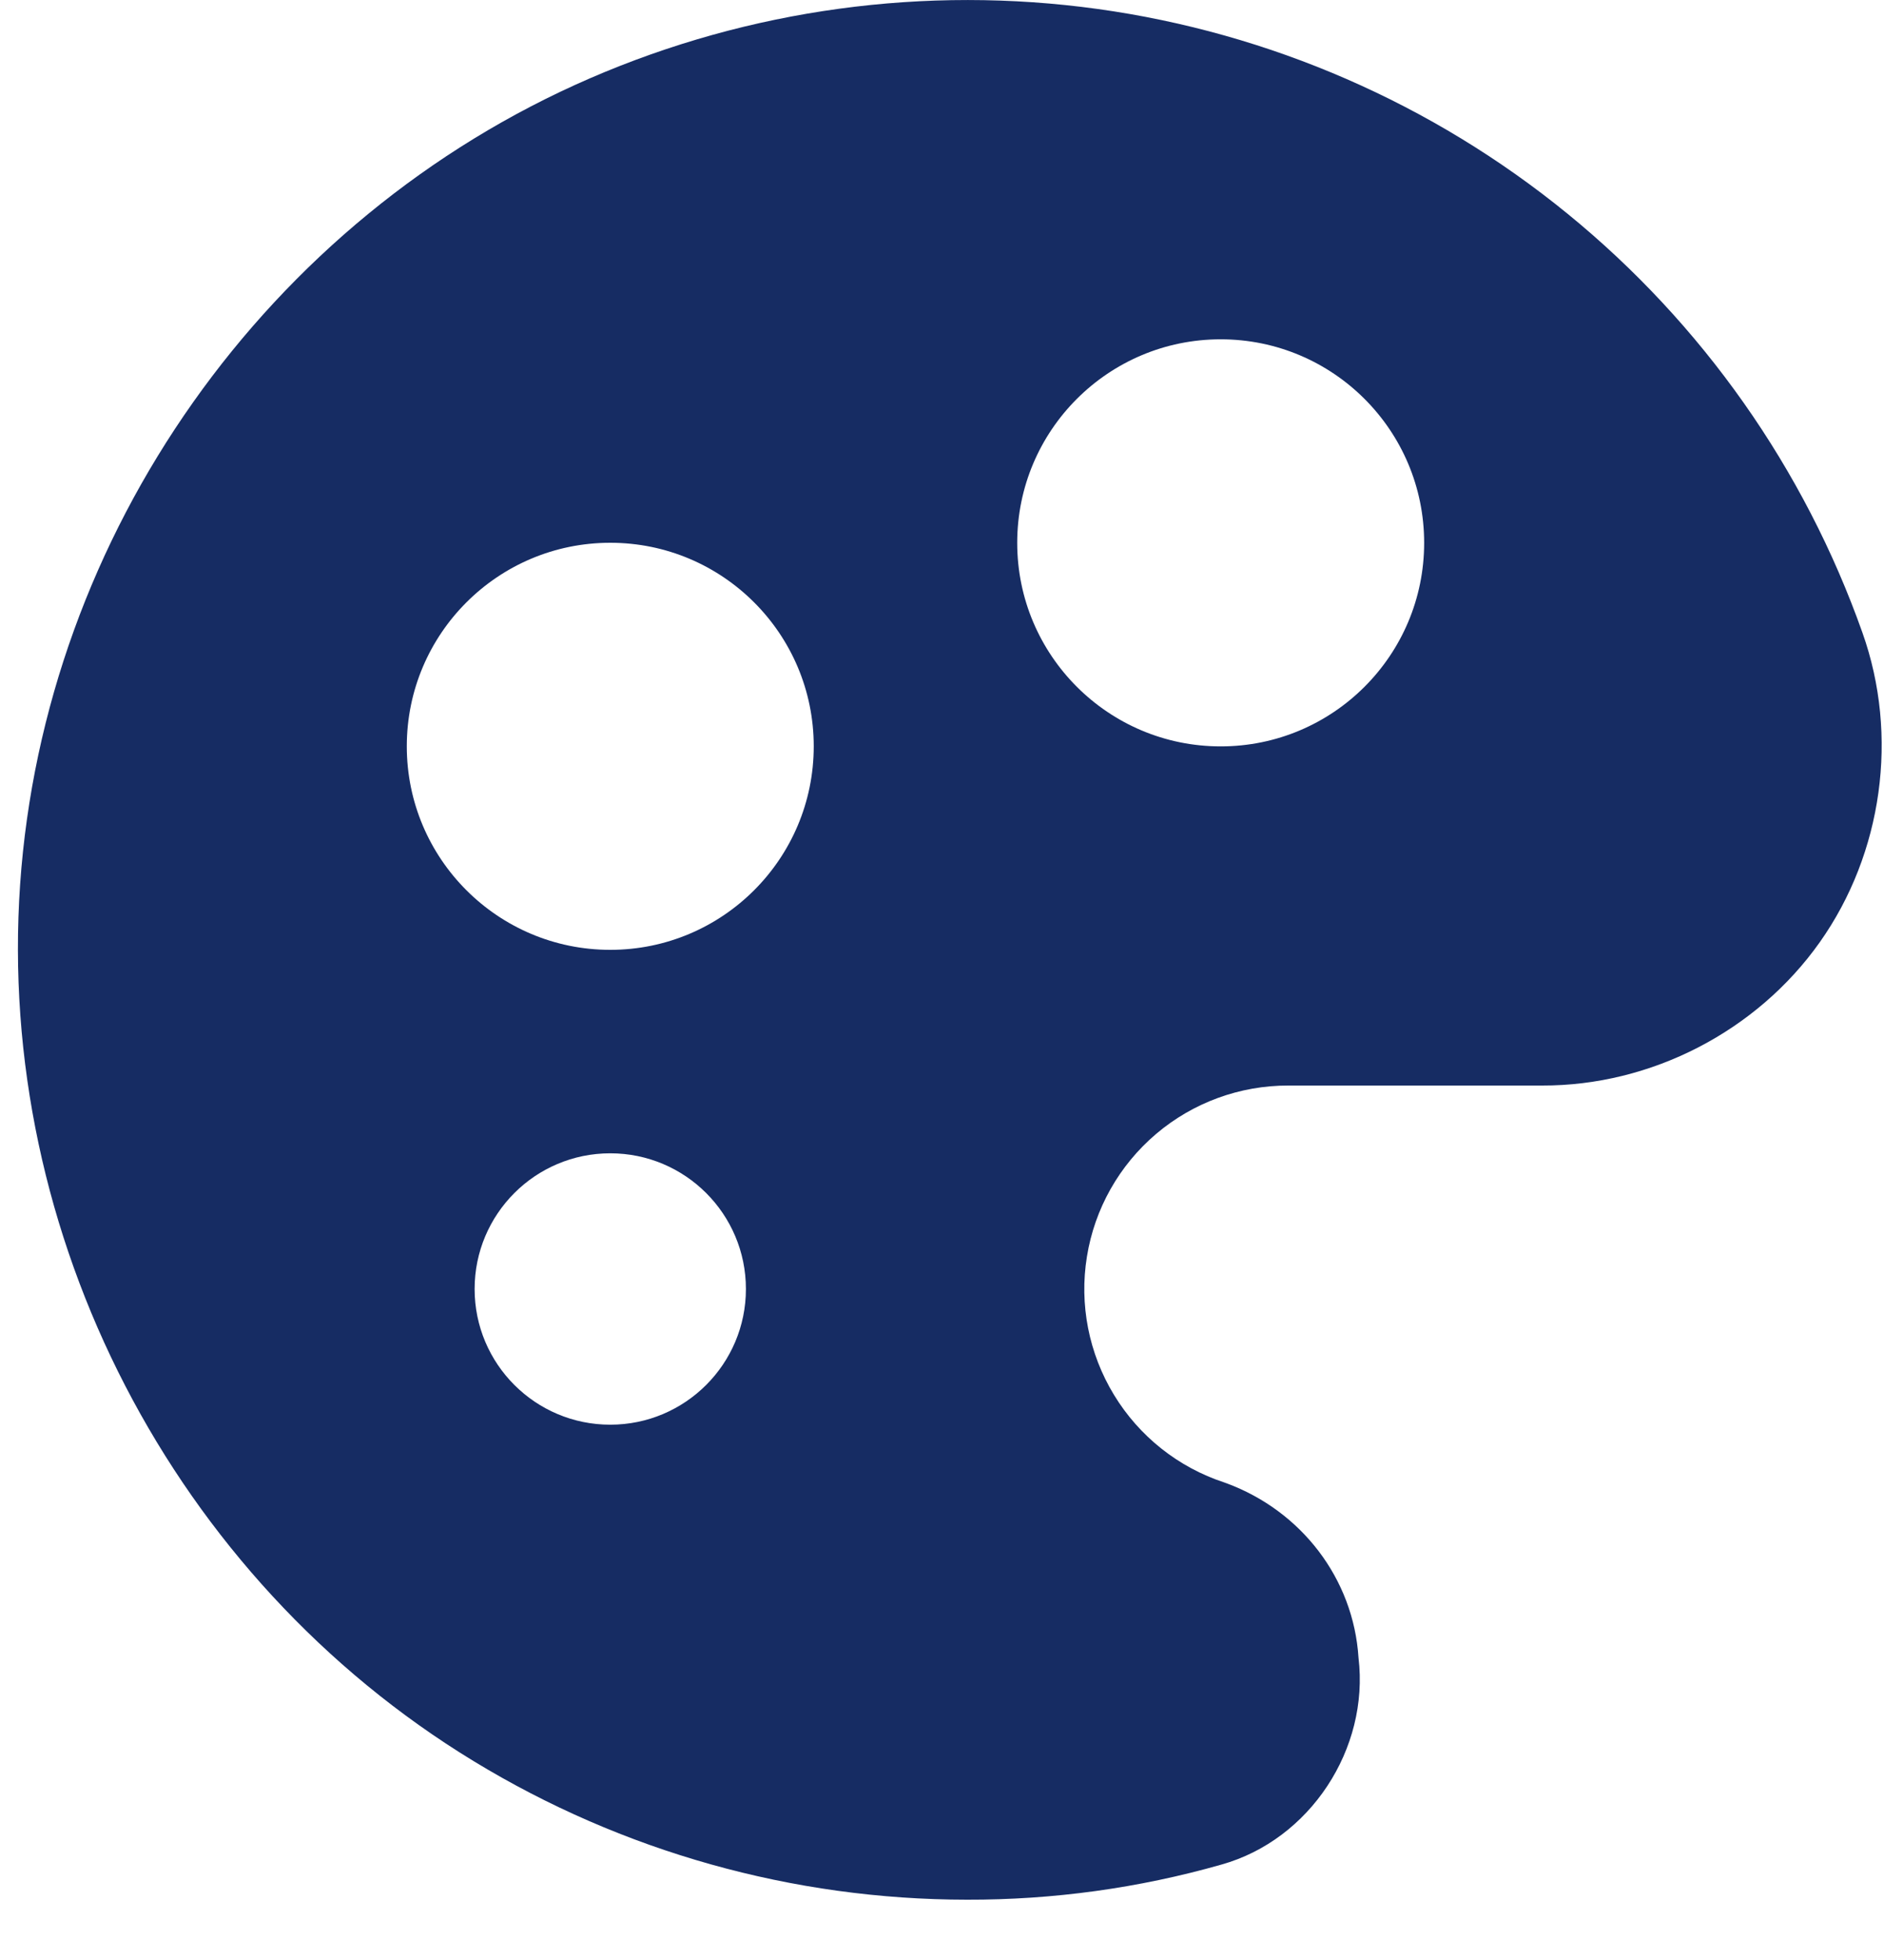 <svg width="25" height="26" viewBox="0 0 25 26" fill="none" xmlns="http://www.w3.org/2000/svg">
<path fill-rule="evenodd" clip-rule="evenodd" d="M7.828 1.039C9.947 0.121 12.277 -0.197 14.565 0.119C16.852 0.436 19.009 1.375 20.799 2.834C22.589 4.293 23.943 6.216 24.714 8.393C25.199 9.757 24.983 11.319 24.147 12.5C23.311 13.681 21.91 14.404 20.463 14.4H17.098H17.096C16.453 14.399 15.831 14.626 15.341 15.042C14.851 15.458 14.525 16.035 14.423 16.67C14.32 17.304 14.448 17.954 14.782 18.503C15.116 19.053 15.635 19.465 16.245 19.665C16.256 19.669 16.267 19.673 16.278 19.677C17.268 20.044 17.96 20.94 18.027 21.991C18.172 23.198 17.385 24.404 16.209 24.734C15.11 25.047 13.973 25.203 12.831 25.2C10.522 25.199 8.257 24.563 6.285 23.362C2.301 20.937 -0.054 16.385 0.267 11.732C0.589 7.078 3.547 2.894 7.828 1.039ZM8.098 12.6C9.589 12.6 10.798 11.391 10.798 9.9C10.798 8.409 9.589 7.2 8.098 7.2C6.607 7.2 5.398 8.409 5.398 9.9C5.398 11.391 6.607 12.6 8.098 12.6ZM18.898 7.201C18.898 8.692 17.689 9.901 16.198 9.901C14.707 9.901 13.498 8.692 13.498 7.201C13.498 5.71 14.707 4.501 16.198 4.501C17.689 4.501 18.898 5.71 18.898 7.201ZM8.098 18.899C9.092 18.899 9.898 18.093 9.898 17.099C9.898 16.105 9.092 15.299 8.098 15.299C7.104 15.299 6.298 16.105 6.298 17.099C6.298 18.093 7.104 18.899 8.098 18.899Z" fill="#162C63"/>
</svg>
